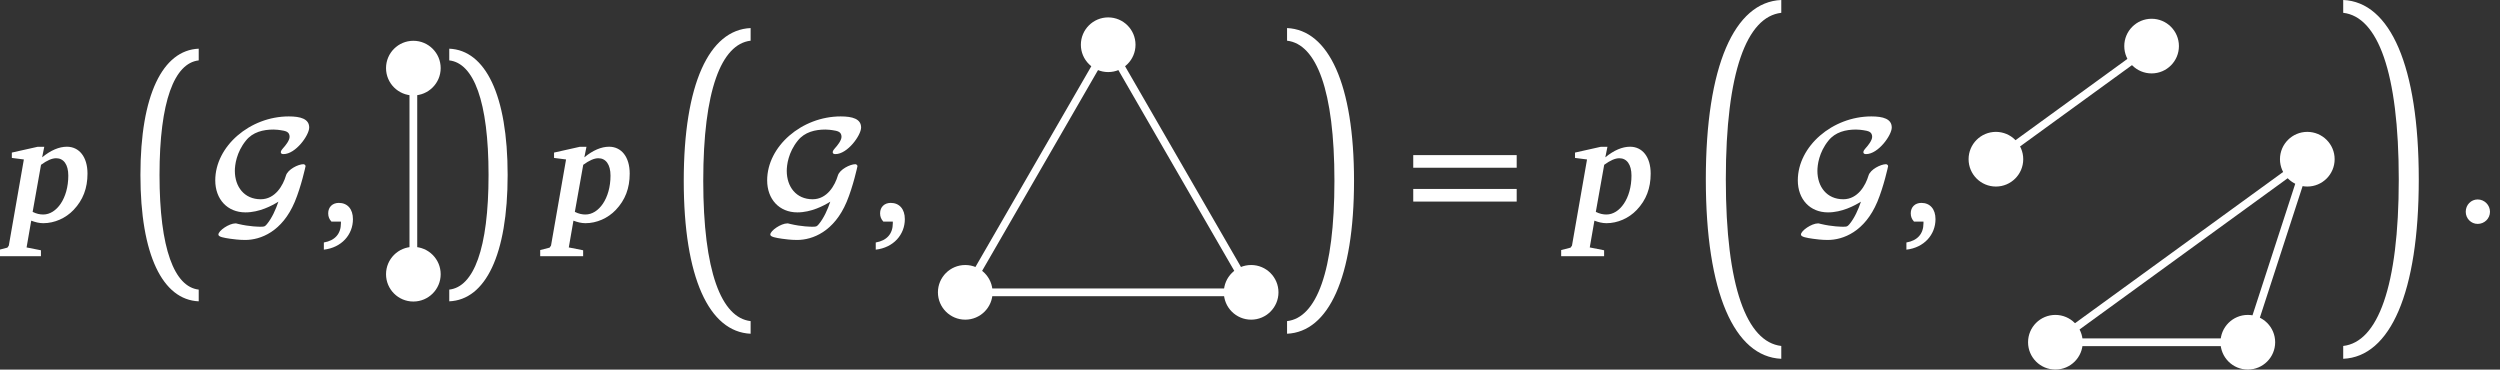 <?xml version="1.0" encoding="UTF-8"?>
<svg xmlns="http://www.w3.org/2000/svg" xmlns:xlink="http://www.w3.org/1999/xlink" width="386.699pt" height="57.165pt" viewBox="0 0 386.699 57.165" version="1.1">
<rect x="0" y="0" width="386.699" height="57.165" fill="#333333" stroke="none"/>
<defs>
<g>
<symbol overflow="visible" id="glyph0-0">
<path style="stroke:none;" d=""/>
</symbol>
<symbol overflow="visible" id="glyph0-1">
<path style="stroke:none;" d="M 4.609 -11.734 L 0.641 -10.844 L 0.641 -10.016 L 2.5 -9.781 L 0.172 3.547 L -0.047 3.859 L -1.5 4.234 L -1.5 5.188 L 5.141 5.188 L 5.141 4.266 L 2.922 3.828 L 3.641 -0.312 C 4.266 -0.078 4.875 0.078 5.5 0.078 C 7.234 0.078 8.969 -0.688 10.188 -1.969 C 11.656 -3.516 12.344 -5.328 12.344 -7.594 C 12.344 -10.188 11.047 -11.75 9.156 -11.75 C 7.953 -11.75 6.656 -11.203 5.328 -10.109 L 5.656 -11.734 Z M 3.859 -1.672 L 5.156 -8.953 C 6.094 -9.641 6.859 -9.969 7.5 -9.969 C 8.641 -9.969 9.375 -9.016 9.375 -7.281 C 9.375 -3.766 7.562 -1.266 5.5 -1.266 C 4.969 -1.266 4.453 -1.375 3.859 -1.672 Z M 3.859 -1.672 "/>
</symbol>
<symbol overflow="visible" id="glyph1-0">
<path style="stroke:none;" d=""/>
</symbol>
<symbol overflow="visible" id="glyph1-1">
<path style="stroke:none;" d="M 4.781 17.578 C 4.781 6.141 7.094 0.281 10.844 -0.141 L 10.844 -1.953 C 5.266 -1.719 1.828 5.219 1.828 17.578 C 1.828 29.953 5.266 36.891 10.844 37.125 L 10.844 35.312 C 7.094 34.891 4.781 29.031 4.781 17.578 Z M 4.781 17.578 "/>
</symbol>
<symbol overflow="visible" id="glyph1-2">
<path style="stroke:none;" d="M 7.406 17.578 C 7.406 29.031 5.094 34.891 1.328 35.312 L 1.328 37.125 C 6.922 36.891 10.359 29.953 10.359 17.578 C 10.359 5.219 6.922 -1.719 1.328 -1.953 L 1.328 -0.141 C 5.094 0.281 7.406 6.141 7.406 17.578 Z M 7.406 17.578 "/>
</symbol>
<symbol overflow="visible" id="glyph1-3">
<path style="stroke:none;" d="M 5.016 21.672 C 5.016 7.688 7.812 0.531 12.344 0 L 12.344 -1.953 C 5.922 -1.672 2 6.734 2 21.672 C 2 36.641 5.922 45.047 12.344 45.328 L 12.344 43.375 C 7.812 42.859 5.016 35.688 5.016 21.672 Z M 5.016 21.672 "/>
</symbol>
<symbol overflow="visible" id="glyph1-4">
<path style="stroke:none;" d="M 8.656 21.672 C 8.656 35.688 5.875 42.859 1.328 43.375 L 1.328 45.328 C 7.75 45.047 11.688 36.641 11.688 21.672 C 11.688 6.734 7.75 -1.672 1.328 -1.953 L 1.328 0 C 5.875 0.531 8.656 7.688 8.656 21.672 Z M 8.656 21.672 "/>
</symbol>
<symbol overflow="visible" id="glyph1-5">
<path style="stroke:none;" d="M 5.266 25.797 C 5.266 9.156 8.516 0.641 13.844 0.031 L 13.844 -1.953 C 6.594 -1.641 2.172 8.25 2.172 25.797 C 2.172 43.328 6.594 53.234 13.844 53.547 L 13.844 51.562 C 8.516 50.953 5.266 42.438 5.266 25.797 Z M 5.266 25.797 "/>
</symbol>
<symbol overflow="visible" id="glyph1-6">
<path style="stroke:none;" d="M 9.922 25.797 C 9.922 42.438 6.656 50.953 1.328 51.562 L 1.328 53.547 C 8.594 53.234 13.016 43.328 13.016 25.797 C 13.016 8.25 8.594 -1.641 1.328 -1.953 L 1.328 0.031 C 6.656 0.641 9.922 9.156 9.922 25.797 Z M 9.922 25.797 "/>
</symbol>
<symbol overflow="visible" id="glyph2-0">
<path style="stroke:none;" d=""/>
</symbol>
<symbol overflow="visible" id="glyph2-1">
<path style="stroke:none;" d="M 10.938 -3.25 C 10.547 -2.078 9.938 -0.703 9.156 0.234 C 8.828 0.609 8.781 0.625 8.156 0.625 C 8 0.625 6.516 0.625 4.703 0.188 C 4.438 0.109 4.391 0.109 4.297 0.109 C 3.312 0.109 1.656 1.234 1.656 1.844 C 1.656 2.203 2.547 2.344 3.484 2.484 C 3.969 2.547 4.812 2.672 5.797 2.672 C 8.203 2.672 11.531 1.375 13.469 -3.219 C 14.469 -5.609 15.141 -8.719 15.141 -8.75 C 15.141 -8.906 14.953 -9.047 14.812 -9.047 C 14 -9.047 12.391 -8.234 12.109 -7.297 C 11.672 -5.797 10.469 -3.625 8.203 -3.625 C 5.656 -3.625 4.203 -5.562 4.203 -8.016 C 4.203 -8.906 4.438 -10.875 5.906 -12.688 C 6.969 -14.031 8.609 -14.406 10.172 -14.406 C 10.453 -14.406 11.031 -14.375 11.797 -14.219 C 12.078 -14.141 12.672 -14.031 12.672 -13.281 C 12.672 -12.719 12.031 -11.922 11.641 -11.5 C 11.547 -11.391 11.312 -11.125 11.312 -10.922 C 11.312 -10.609 11.625 -10.609 11.734 -10.609 C 13.609 -10.609 15.703 -13.531 15.703 -14.719 C 15.703 -16.062 14.359 -16.438 12.547 -16.438 C 6.547 -16.438 1.172 -11.828 1.172 -6.547 C 1.172 -3.641 3.031 -1.594 5.844 -1.594 C 8 -1.594 9.938 -2.625 10.938 -3.25 Z M 10.938 -3.25 "/>
</symbol>
<symbol overflow="visible" id="glyph3-0">
<path style="stroke:none;" d=""/>
</symbol>
<symbol overflow="visible" id="glyph3-1">
<path style="stroke:none;" d="M 0.734 4.172 C 3.469 3.859 5.234 1.859 5.234 -0.547 C 5.234 -2.125 4.375 -3.062 3.047 -3.062 C 2.078 -3.062 1.406 -2.422 1.406 -1.453 C 1.406 -0.922 1.578 -0.531 1.906 -0.172 L 3.375 -0.172 C 3.375 -0.094 3.375 0 3.375 0.078 C 3.375 1.719 2.453 2.766 0.734 3.062 Z M 0.734 4.172 "/>
</symbol>
<symbol overflow="visible" id="glyph3-2">
<path style="stroke:none;" d="M 3.422 -3.594 C 2.406 -3.594 1.578 -2.766 1.578 -1.688 C 1.578 -0.641 2.406 0.188 3.422 0.188 C 4.469 0.188 5.328 -0.641 5.328 -1.688 C 5.328 -2.734 4.469 -3.594 3.422 -3.594 Z M 3.422 -3.594 "/>
</symbol>
<symbol overflow="visible" id="glyph4-0">
<path style="stroke:none;" d=""/>
</symbol>
<symbol overflow="visible" id="glyph4-1">
<path style="stroke:none;" d="M 1.328 -8.5 L 17.328 -8.5 L 17.328 -10.453 L 1.328 -10.453 Z M 1.328 -3.266 L 17.328 -3.266 L 17.328 -5.219 L 1.328 -5.219 Z M 1.328 -3.266 "/>
</symbol>
</g>
<clipPath id="clip1">
  <path d="M 132 0 L 211 0 L 211 57.164 L 132 57.164 Z M 132 0 "/>
</clipPath>
<clipPath id="clip2">
  <path d="M 313 48 L 323 48 L 323 57.164 L 313 57.164 Z M 313 48 "/>
</clipPath>
<clipPath id="clip3">
  <path d="M 343 48 L 352 48 L 352 57.164 L 343 57.164 Z M 343 48 "/>
</clipPath>
<clipPath id="clip4">
  <path d="M 291 0 L 374 0 L 374 57.164 L 291 57.164 Z M 291 0 "/>
</clipPath>
</defs>
<g id="surface1">
<g style="fill:rgb(100%,100%,100%);fill-opacity:1;">
  <use xlink:href="#glyph0-1" x="1.19" y="34.445"/>
</g>
<g style="fill:rgb(100%,100%,100%);fill-opacity:1;">
  <use xlink:href="#glyph1-1" x="19.893" y="9.483"/>
</g>
<g style="fill:rgb(100%,100%,100%);fill-opacity:1;">
  <use xlink:href="#glyph2-1" x="32.124" y="34.445"/>
</g>
<g style="fill:rgb(100%,100%,100%);fill-opacity:1;">
  <use xlink:href="#glyph3-1" x="49.359" y="34.445"/>
</g>
<path style=" stroke:none;fill-rule:nonzero;fill:rgb(100%,100%,100%);fill-opacity:1;" d="M 68.164 42.414 C 68.164 40.082 66.27 38.188 63.938 38.188 C 61.602 38.188 59.711 40.082 59.711 42.414 C 59.711 44.75 61.602 46.641 63.938 46.641 C 66.27 46.641 68.164 44.75 68.164 42.414 Z M 68.164 42.414 "/>
<path style=" stroke:none;fill-rule:nonzero;fill:rgb(100%,100%,100%);fill-opacity:1;" d="M 68.164 10.535 C 68.164 8.199 66.27 6.309 63.938 6.309 C 61.602 6.309 59.711 8.199 59.711 10.535 C 59.711 12.867 61.602 14.762 63.938 14.762 C 66.27 14.762 68.164 12.867 68.164 10.535 Z M 68.164 10.535 "/>
<path style="fill:none;stroke-width:1.196;stroke-linecap:butt;stroke-linejoin:miter;stroke:rgb(100%,100%,100%);stroke-opacity:1;stroke-miterlimit:10;" d="M 0.002 -7.969 L 0.002 23.91 " transform="matrix(1,0,0,-1,63.936,34.445)"/>
<g style="fill:rgb(100%,100%,100%);fill-opacity:1;">
  <use xlink:href="#glyph1-2" x="68.163" y="9.483"/>
</g>
<g style="fill:rgb(100%,100%,100%);fill-opacity:1;">
  <use xlink:href="#glyph0-1" x="85.058" y="34.445"/>
</g>
<g style="fill:rgb(100%,100%,100%);fill-opacity:1;">
  <use xlink:href="#glyph1-3" x="103.762" y="6.294"/>
</g>
<g style="fill:rgb(100%,100%,100%);fill-opacity:1;">
  <use xlink:href="#glyph2-1" x="117.492" y="34.445"/>
</g>
<g style="fill:rgb(100%,100%,100%);fill-opacity:1;">
  <use xlink:href="#glyph3-1" x="134.726" y="34.445"/>
</g>
<path style=" stroke:none;fill-rule:nonzero;fill:rgb(100%,100%,100%);fill-opacity:1;" d="M 175.641 6.922 C 175.641 4.586 173.75 2.691 171.414 2.691 C 169.082 2.691 167.188 4.586 167.188 6.922 C 167.188 9.254 169.082 11.148 171.414 11.148 C 173.75 11.148 175.641 9.254 175.641 6.922 Z M 175.641 6.922 "/>
<path style=" stroke:none;fill-rule:nonzero;fill:rgb(100%,100%,100%);fill-opacity:1;" d="M 153.531 45.219 C 153.531 42.883 151.637 40.992 149.305 40.992 C 146.969 40.992 145.078 42.883 145.078 45.219 C 145.078 47.551 146.969 49.445 149.305 49.445 C 151.637 49.445 153.531 47.551 153.531 45.219 Z M 153.531 45.219 "/>
<path style=" stroke:none;fill-rule:nonzero;fill:rgb(100%,100%,100%);fill-opacity:1;" d="M 197.754 45.219 C 197.754 42.883 195.859 40.992 193.527 40.992 C 191.191 40.992 189.301 42.883 189.301 45.219 C 189.301 47.551 191.191 49.445 193.527 49.445 C 195.859 49.445 197.754 47.551 197.754 45.219 Z M 197.754 45.219 "/>
<g clip-path="url(#clip1)" clip-rule="nonzero">
<path style="fill:none;stroke-width:1.196;stroke-linecap:butt;stroke-linejoin:miter;stroke:rgb(100%,100%,100%);stroke-opacity:1;stroke-miterlimit:10;" d="M -0.001 25.53 L -22.11 -12.767 M -22.11 -12.767 L 22.112 -12.767 M -0.001 25.53 L 22.112 -12.767 " transform="matrix(1,0,0,-1,171.415,32.452)"/>
</g>
<g style="fill:rgb(100%,100%,100%);fill-opacity:1;">
  <use xlink:href="#glyph1-4" x="197.753" y="6.294"/>
</g>
<g style="fill:rgb(100%,100%,100%);fill-opacity:1;">
  <use xlink:href="#glyph4-1" x="217.273" y="34.445"/>
</g>
<g style="fill:rgb(100%,100%,100%);fill-opacity:1;">
  <use xlink:href="#glyph0-1" x="242.981" y="34.445"/>
</g>
<g style="fill:rgb(100%,100%,100%);fill-opacity:1;">
  <use xlink:href="#glyph1-5" x="261.684" y="1.951"/>
</g>
<g style="fill:rgb(100%,100%,100%);fill-opacity:1;">
  <use xlink:href="#glyph2-1" x="276.913" y="34.445"/>
</g>
<g style="fill:rgb(100%,100%,100%);fill-opacity:1;">
  <use xlink:href="#glyph3-1" x="294.148" y="34.445"/>
</g>
<path style=" stroke:none;fill-rule:nonzero;fill:rgb(100%,100%,100%);fill-opacity:1;" d="M 337.035 7.129 C 337.035 4.797 335.145 2.902 332.809 2.902 C 330.473 2.902 328.582 4.797 328.582 7.129 C 328.582 9.465 330.473 11.355 332.809 11.355 C 335.145 11.355 337.035 9.465 337.035 7.129 Z M 337.035 7.129 "/>
<path style=" stroke:none;fill-rule:nonzero;fill:rgb(100%,100%,100%);fill-opacity:1;" d="M 312.953 24.625 C 312.953 22.293 311.059 20.398 308.727 20.398 C 306.391 20.398 304.5 22.293 304.5 24.625 C 304.5 26.961 306.391 28.855 308.727 28.855 C 311.059 28.855 312.953 26.961 312.953 24.625 Z M 312.953 24.625 "/>
<g clip-path="url(#clip2)" clip-rule="nonzero">
<path style=" stroke:none;fill-rule:nonzero;fill:rgb(100%,100%,100%);fill-opacity:1;" d="M 322.152 52.938 C 322.152 50.605 320.258 48.711 317.926 48.711 C 315.59 48.711 313.699 50.605 313.699 52.938 C 313.699 55.273 315.59 57.164 317.926 57.164 C 320.258 57.164 322.152 55.273 322.152 52.938 Z M 322.152 52.938 "/>
</g>
<g clip-path="url(#clip3)" clip-rule="nonzero">
<path style=" stroke:none;fill-rule:nonzero;fill:rgb(100%,100%,100%);fill-opacity:1;" d="M 351.922 52.938 C 351.922 50.605 350.027 48.711 347.691 48.711 C 345.359 48.711 343.465 50.605 343.465 52.938 C 343.465 55.273 345.359 57.164 347.691 57.164 C 350.027 57.164 351.922 55.273 351.922 52.938 Z M 351.922 52.938 "/>
</g>
<path style=" stroke:none;fill-rule:nonzero;fill:rgb(100%,100%,100%);fill-opacity:1;" d="M 361.121 24.625 C 361.121 22.293 359.227 20.398 356.891 20.398 C 354.559 20.398 352.664 22.293 352.664 24.625 C 352.664 26.961 354.559 28.855 356.891 28.855 C 359.227 28.855 361.121 26.961 361.121 24.625 Z M 361.121 24.625 "/>
<g clip-path="url(#clip4)" clip-rule="nonzero">
<path style="fill:none;stroke-width:1.196;stroke-linecap:butt;stroke-linejoin:miter;stroke:rgb(100%,100%,100%);stroke-opacity:1;stroke-miterlimit:10;" d="M -0 25.323 L -24.082 7.827 M -14.883 -20.485 L 14.882 -20.485 M 14.882 -20.485 L 24.082 7.827 M -14.883 -20.485 L 24.082 7.827 " transform="matrix(1,0,0,-1,332.809,32.452)"/>
</g>
<g style="fill:rgb(100%,100%,100%);fill-opacity:1;">
  <use xlink:href="#glyph1-6" x="361.119" y="1.951"/>
</g>
<g style="fill:rgb(100%,100%,100%);fill-opacity:1;">
  <use xlink:href="#glyph3-2" x="379.822" y="34.445"/>
</g>
</g>
</svg>
